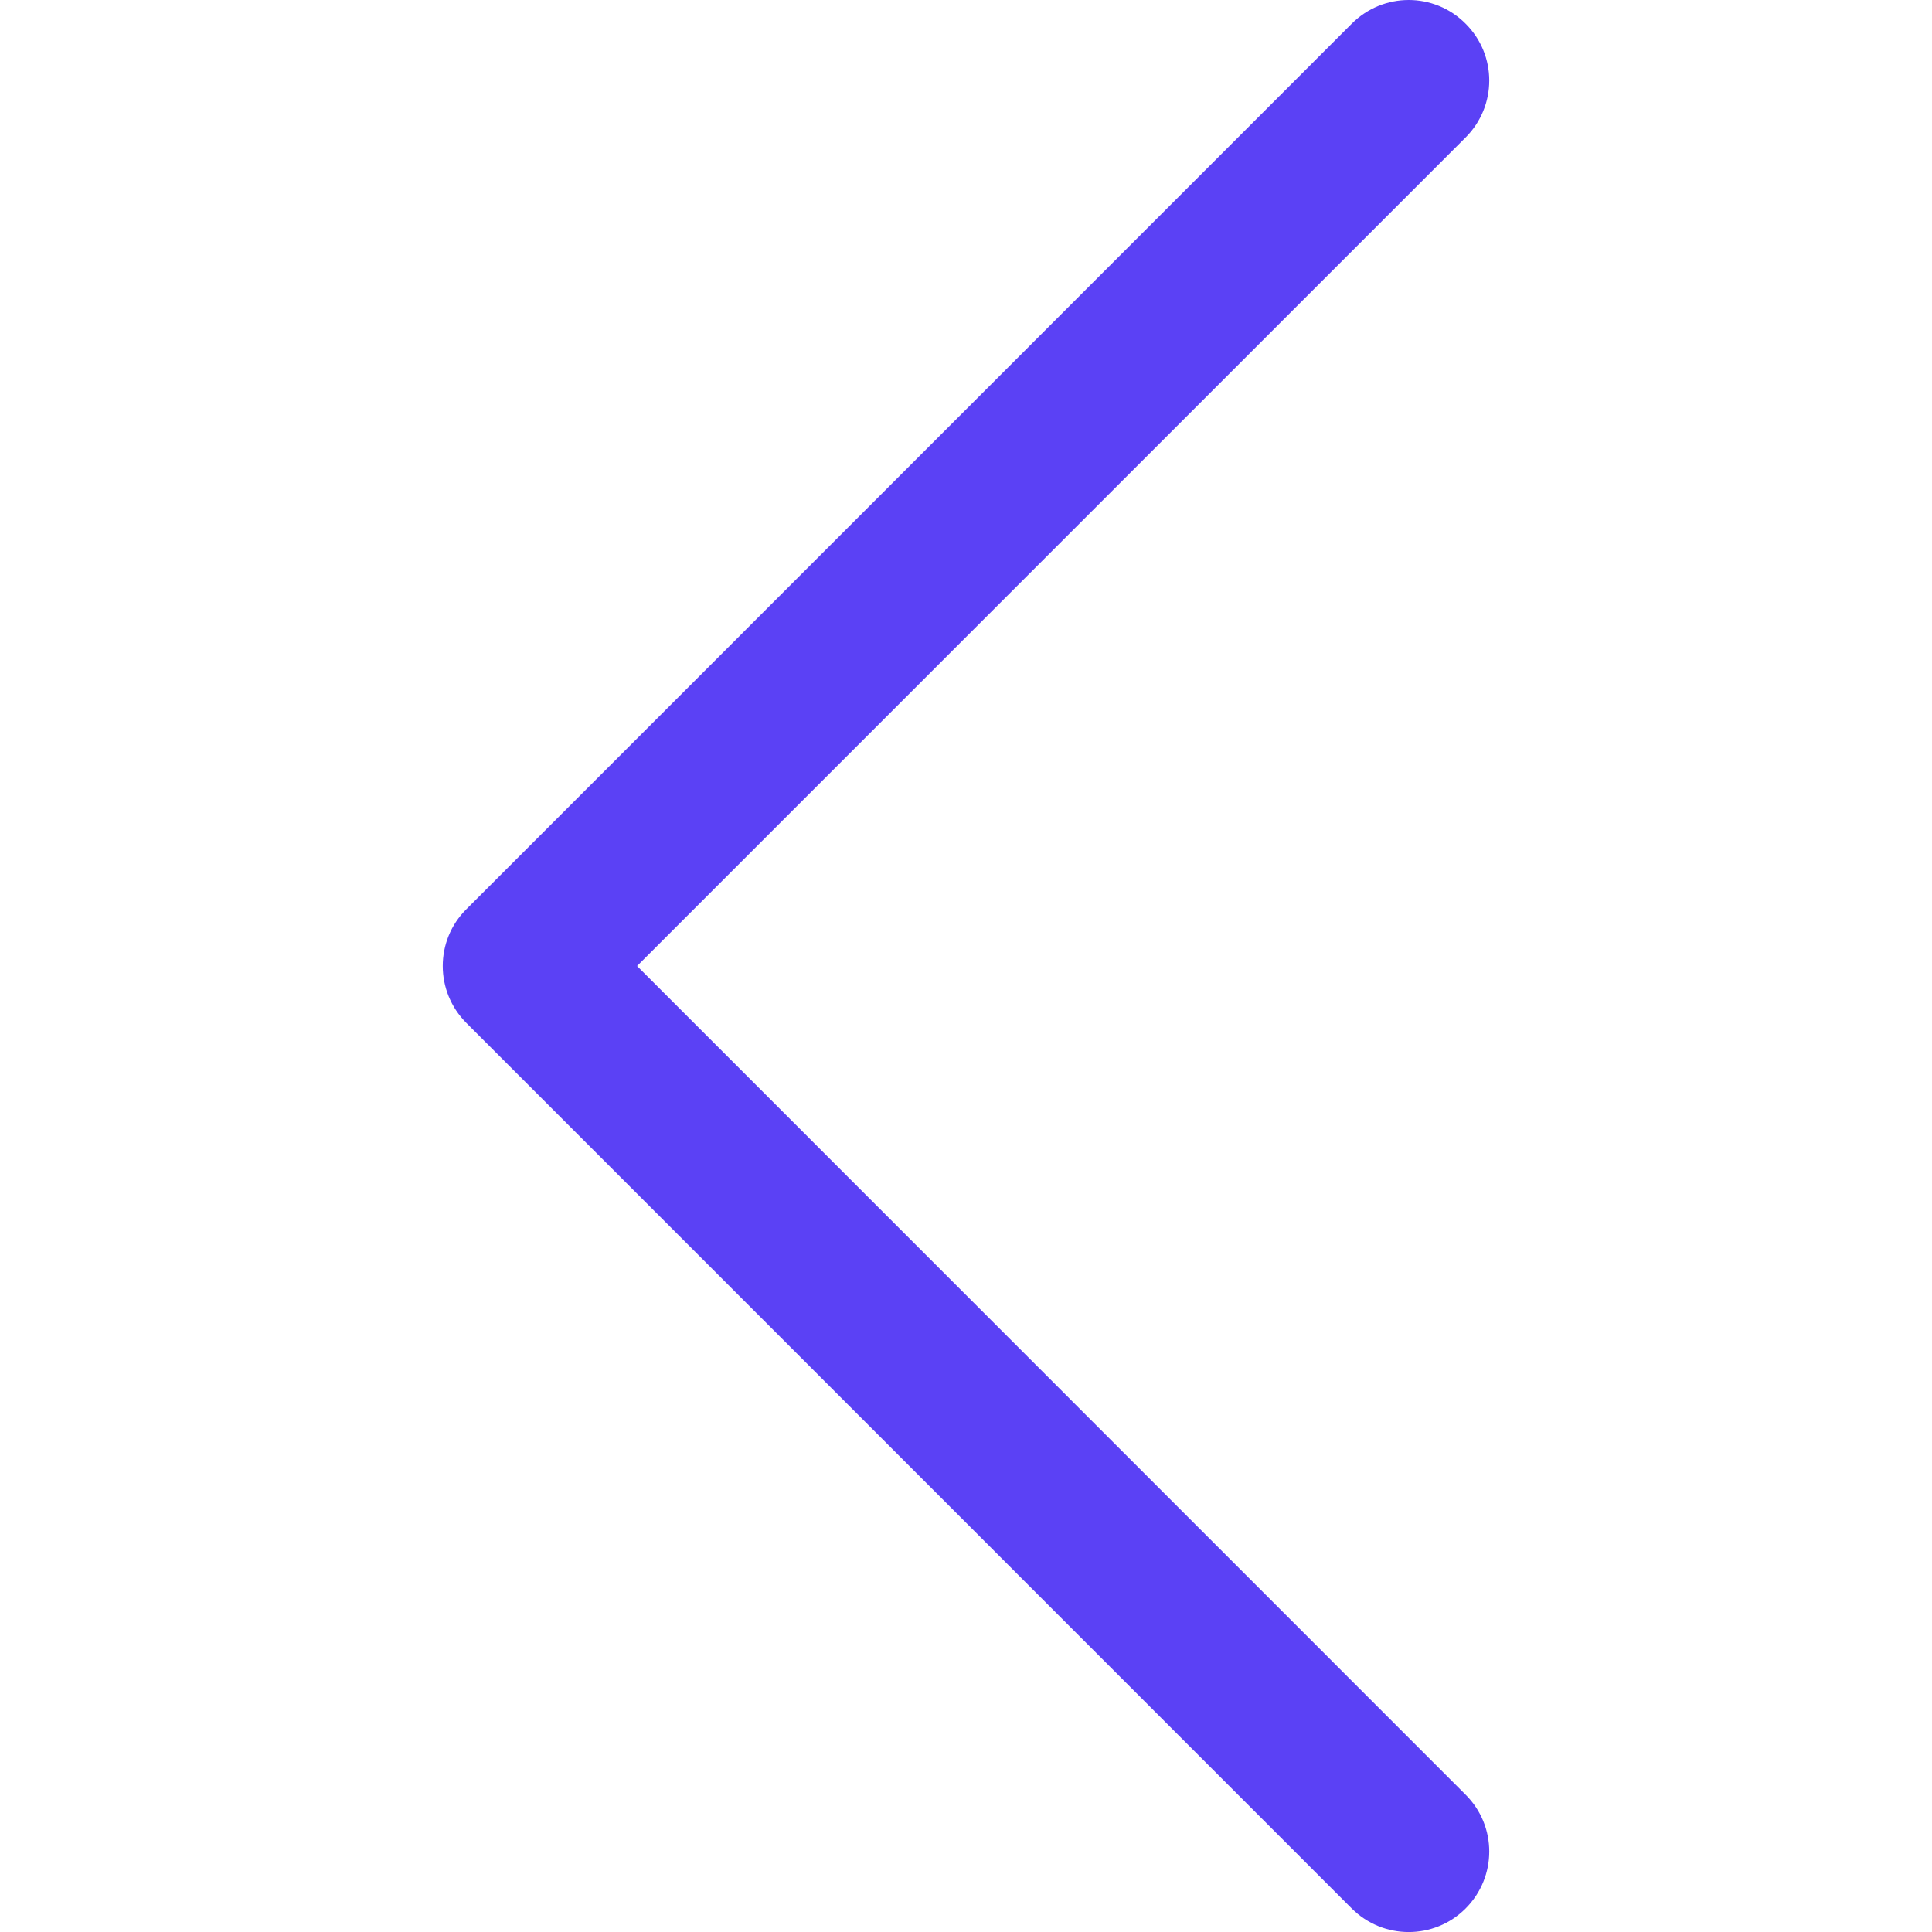 <svg width="12" height="12" viewBox="0 0 12 12" fill="none" xmlns="http://www.w3.org/2000/svg">
<g id="down-arrow 5" clip-path="url(#clip0_37_5163)">
<g id="Group">
<g id="Group_2">
<path id="Vector" d="M9.103 11.854C9.299 11.658 9.299 11.342 9.103 11.147L3.957 6L9.103 0.854C9.299 0.658 9.299 0.342 9.103 0.147C8.908 -0.049 8.592 -0.049 8.396 0.147L2.897 5.647C2.799 5.744 2.75 5.872 2.75 6C2.75 6.128 2.799 6.256 2.897 6.354L8.396 11.854C8.592 12.049 8.908 12.049 9.103 11.854Z" fill="#5B41F5"/>
</g>
</g>
</g>
<defs>
<clipPath id="clip0_37_5163">
<rect width="12" height="12" fill="white" transform="translate(12) rotate(90)"/>
</clipPath>
</defs>
</svg>
